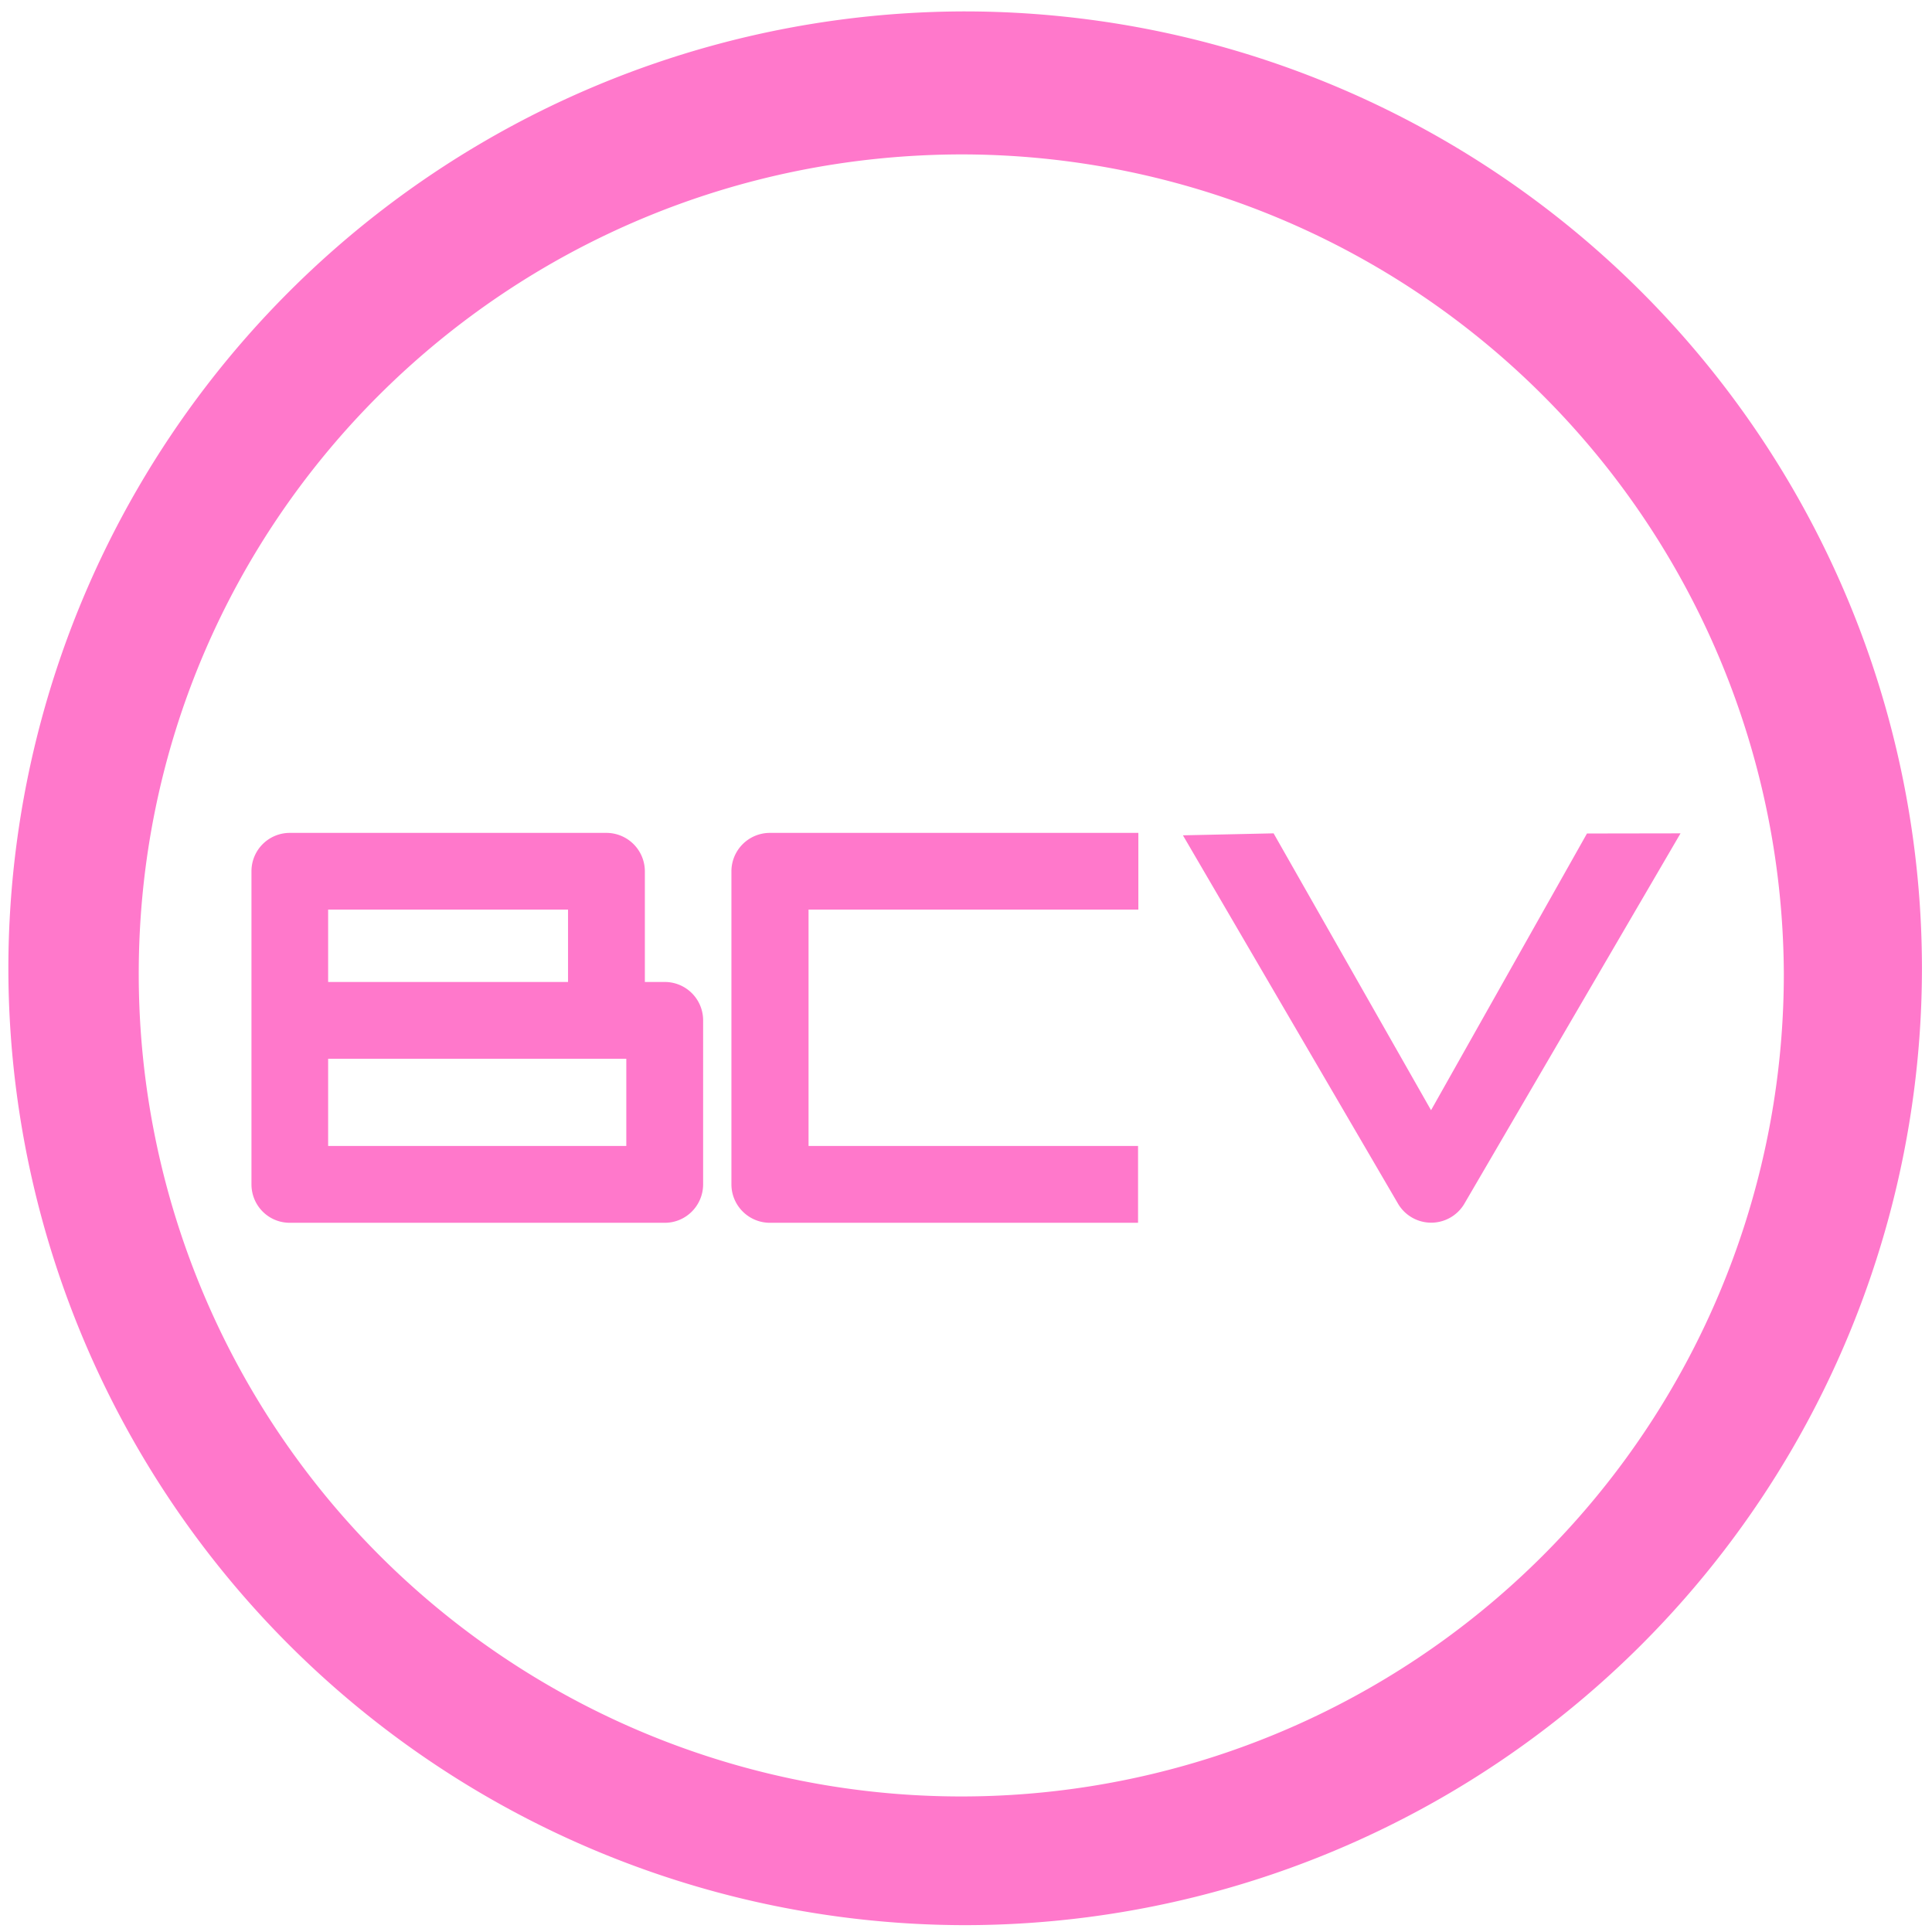 <?xml version="1.0" encoding="UTF-8" standalone="no"?>
<svg
   xmlns:dc="http://purl.org/dc/elements/1.1/"
   xmlns:cc="http://creativecommons.org/ns#"
   xmlns:rdf="http://www.w3.org/1999/02/22-rdf-syntax-ns#"
   xmlns:svg="http://www.w3.org/2000/svg"
   xmlns="http://www.w3.org/2000/svg"
   xmlns:sodipodi="http://sodipodi.sourceforge.net/DTD/sodipodi-0.dtd"
   xmlns:inkscape="http://www.inkscape.org/namespaces/inkscape"
   width="48"
   height="48"
   viewBox="0 0 12.7 12.7"
   version="1.1"
   id="svg4"
   sodipodi:docname="bytecode-viewer.svg"
   inkscape:version="0.92.5 (2060ec1f9f, 2020-04-08)">
  <defs
     id="defs8" />
  <sodipodi:namedview
     pagecolor="#ffffff"
     bordercolor="#666666"
     borderopacity="1"
     objecttolerance="10"
     gridtolerance="10"
     guidetolerance="10"
     inkscape:pageopacity="0"
     inkscape:pageshadow="2"
     inkscape:window-width="1085"
     inkscape:window-height="480"
     id="namedview6"
     showgrid="false"
     inkscape:zoom="4.9166667"
     inkscape:cx="2.1355932"
     inkscape:cy="24"
     inkscape:window-x="0"
     inkscape:window-y="25"
     inkscape:window-maximized="0"
     inkscape:current-layer="svg4" />
  <path
     d="M 6.34,0.075 A 6.295,6.295 0 0 0 0.055,6.36 6.295,6.295 0 0 0 6.34,12.655 6.295,6.295 0 0 0 12.634,6.36 6.295,6.295 0 0 0 6.34,0.075 Z m -0.011,0.94 a 5.408,5.408 0 0 1 5.397,5.387 5.407,5.407 0 0 1 -10.814,0 c 0,-2.987 2.43,-5.387 5.417,-5.387 z M 1.905,5.475 A 0.252,0.252 0 0 0 1.653,5.727 v 2.058 c 0,0.14 0.112,0.253 0.252,0.253 H 4.37 c 0.14,0 0.252,-0.114 0.252,-0.253 V 6.708 A 0.252,0.252 0 0 0 4.37,6.455 H 4.239 V 5.727 A 0.253,0.253 0 0 0 3.986,5.475 Z m 3.156,0 A 0.253,0.253 0 0 0 4.808,5.727 v 2.058 c 0,0.14 0.114,0.253 0.253,0.253 h 2.42 V 7.533 H 5.315 V 5.979 H 7.483 V 5.475 h -2.42 z m 3.31,0.003 -0.595,0.013 1.416,2.425 a 0.253,0.253 0 0 0 0.432,0 L 11.047,5.478 10.432,5.479 9.407,7.298 8.372,5.478 Z M 2.157,5.979 H 3.734 V 6.455 H 2.157 V 5.98 Z m 0,0.981 h 1.96 v 0.573 h -1.96 z"
     id="path2"
     inkscape:connector-curvature="0"
     style="fill:#ff78cb" />
</svg>
